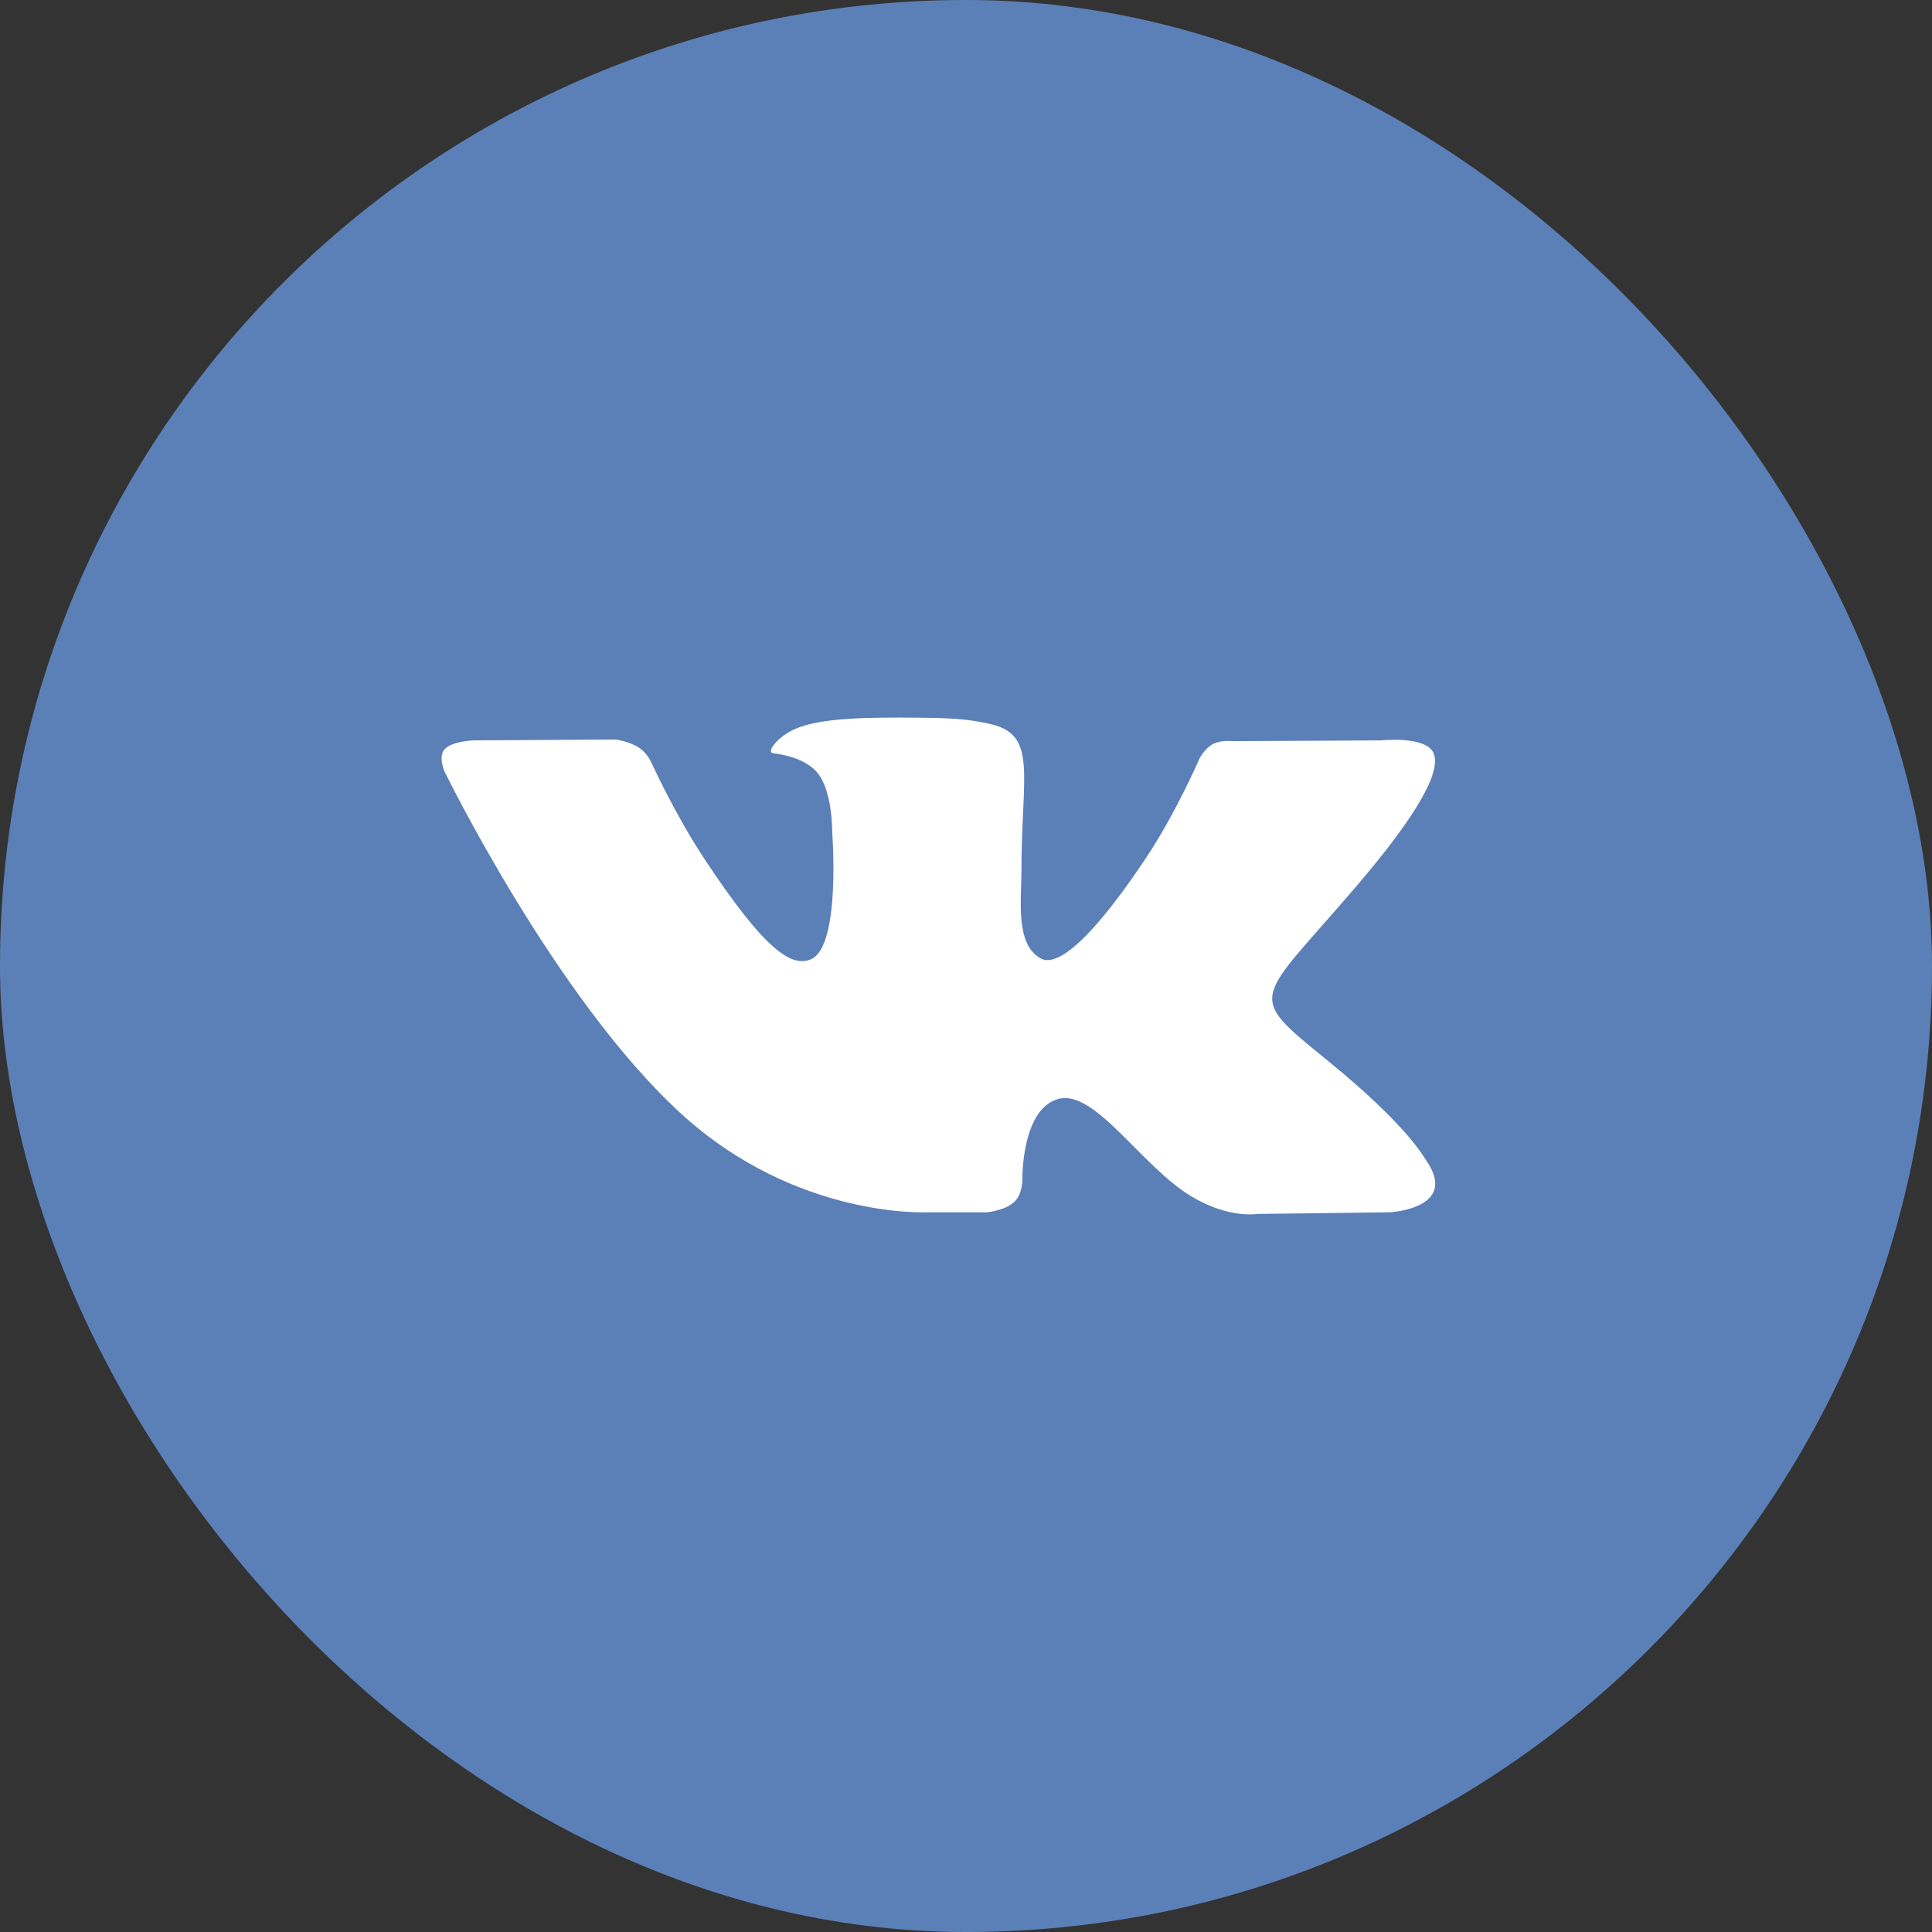 <svg width="27" height="27" viewBox="0 0 27 27" fill="none" xmlns="http://www.w3.org/2000/svg">
<rect x="0" y="0" width="27" height="27" fill="#333333" stroke="none"/>
<rect width="27" height="27" rx="13.5" fill="#5B80B8"/>
<path fill-rule="evenodd" clip-rule="evenodd" d="M13.796 16.942C13.796 16.942 14.046 16.918 14.175 16.797C14.292 16.686 14.288 16.477 14.288 16.477C14.288 16.477 14.273 15.502 14.789 15.358C15.299 15.216 15.953 16.301 16.647 16.718C17.171 17.034 17.569 16.965 17.569 16.965L19.424 16.942C19.424 16.942 20.394 16.89 19.934 16.221C19.896 16.167 19.666 15.727 18.555 14.823C17.392 13.877 17.548 14.03 18.948 12.394C19.801 11.398 20.142 10.789 20.036 10.529C19.935 10.28 19.307 10.347 19.307 10.347L17.219 10.358C17.219 10.358 17.064 10.339 16.95 10.399C16.838 10.458 16.765 10.596 16.765 10.596C16.765 10.596 16.435 11.367 15.994 12.023C15.064 13.406 14.693 13.479 14.541 13.393C14.187 13.193 14.275 12.589 14.275 12.159C14.275 10.819 14.508 10.26 13.824 10.115C13.597 10.067 13.43 10.035 12.849 10.03C12.104 10.023 11.474 10.032 11.117 10.185C10.879 10.287 10.695 10.514 10.807 10.527C10.945 10.543 11.258 10.601 11.423 10.799C11.637 11.054 11.63 11.627 11.63 11.627C11.63 11.627 11.753 13.205 11.343 13.401C11.061 13.536 10.676 13.261 9.846 12.006C9.422 11.363 9.101 10.652 9.101 10.652C9.101 10.652 9.04 10.52 8.929 10.448C8.795 10.362 8.608 10.335 8.608 10.335L6.625 10.347C6.625 10.347 6.326 10.354 6.217 10.467C6.12 10.568 6.21 10.777 6.21 10.777C6.21 10.777 7.763 13.962 9.522 15.567C11.135 17.039 12.966 16.942 12.966 16.942H13.796Z" fill="white"/>
</svg>
